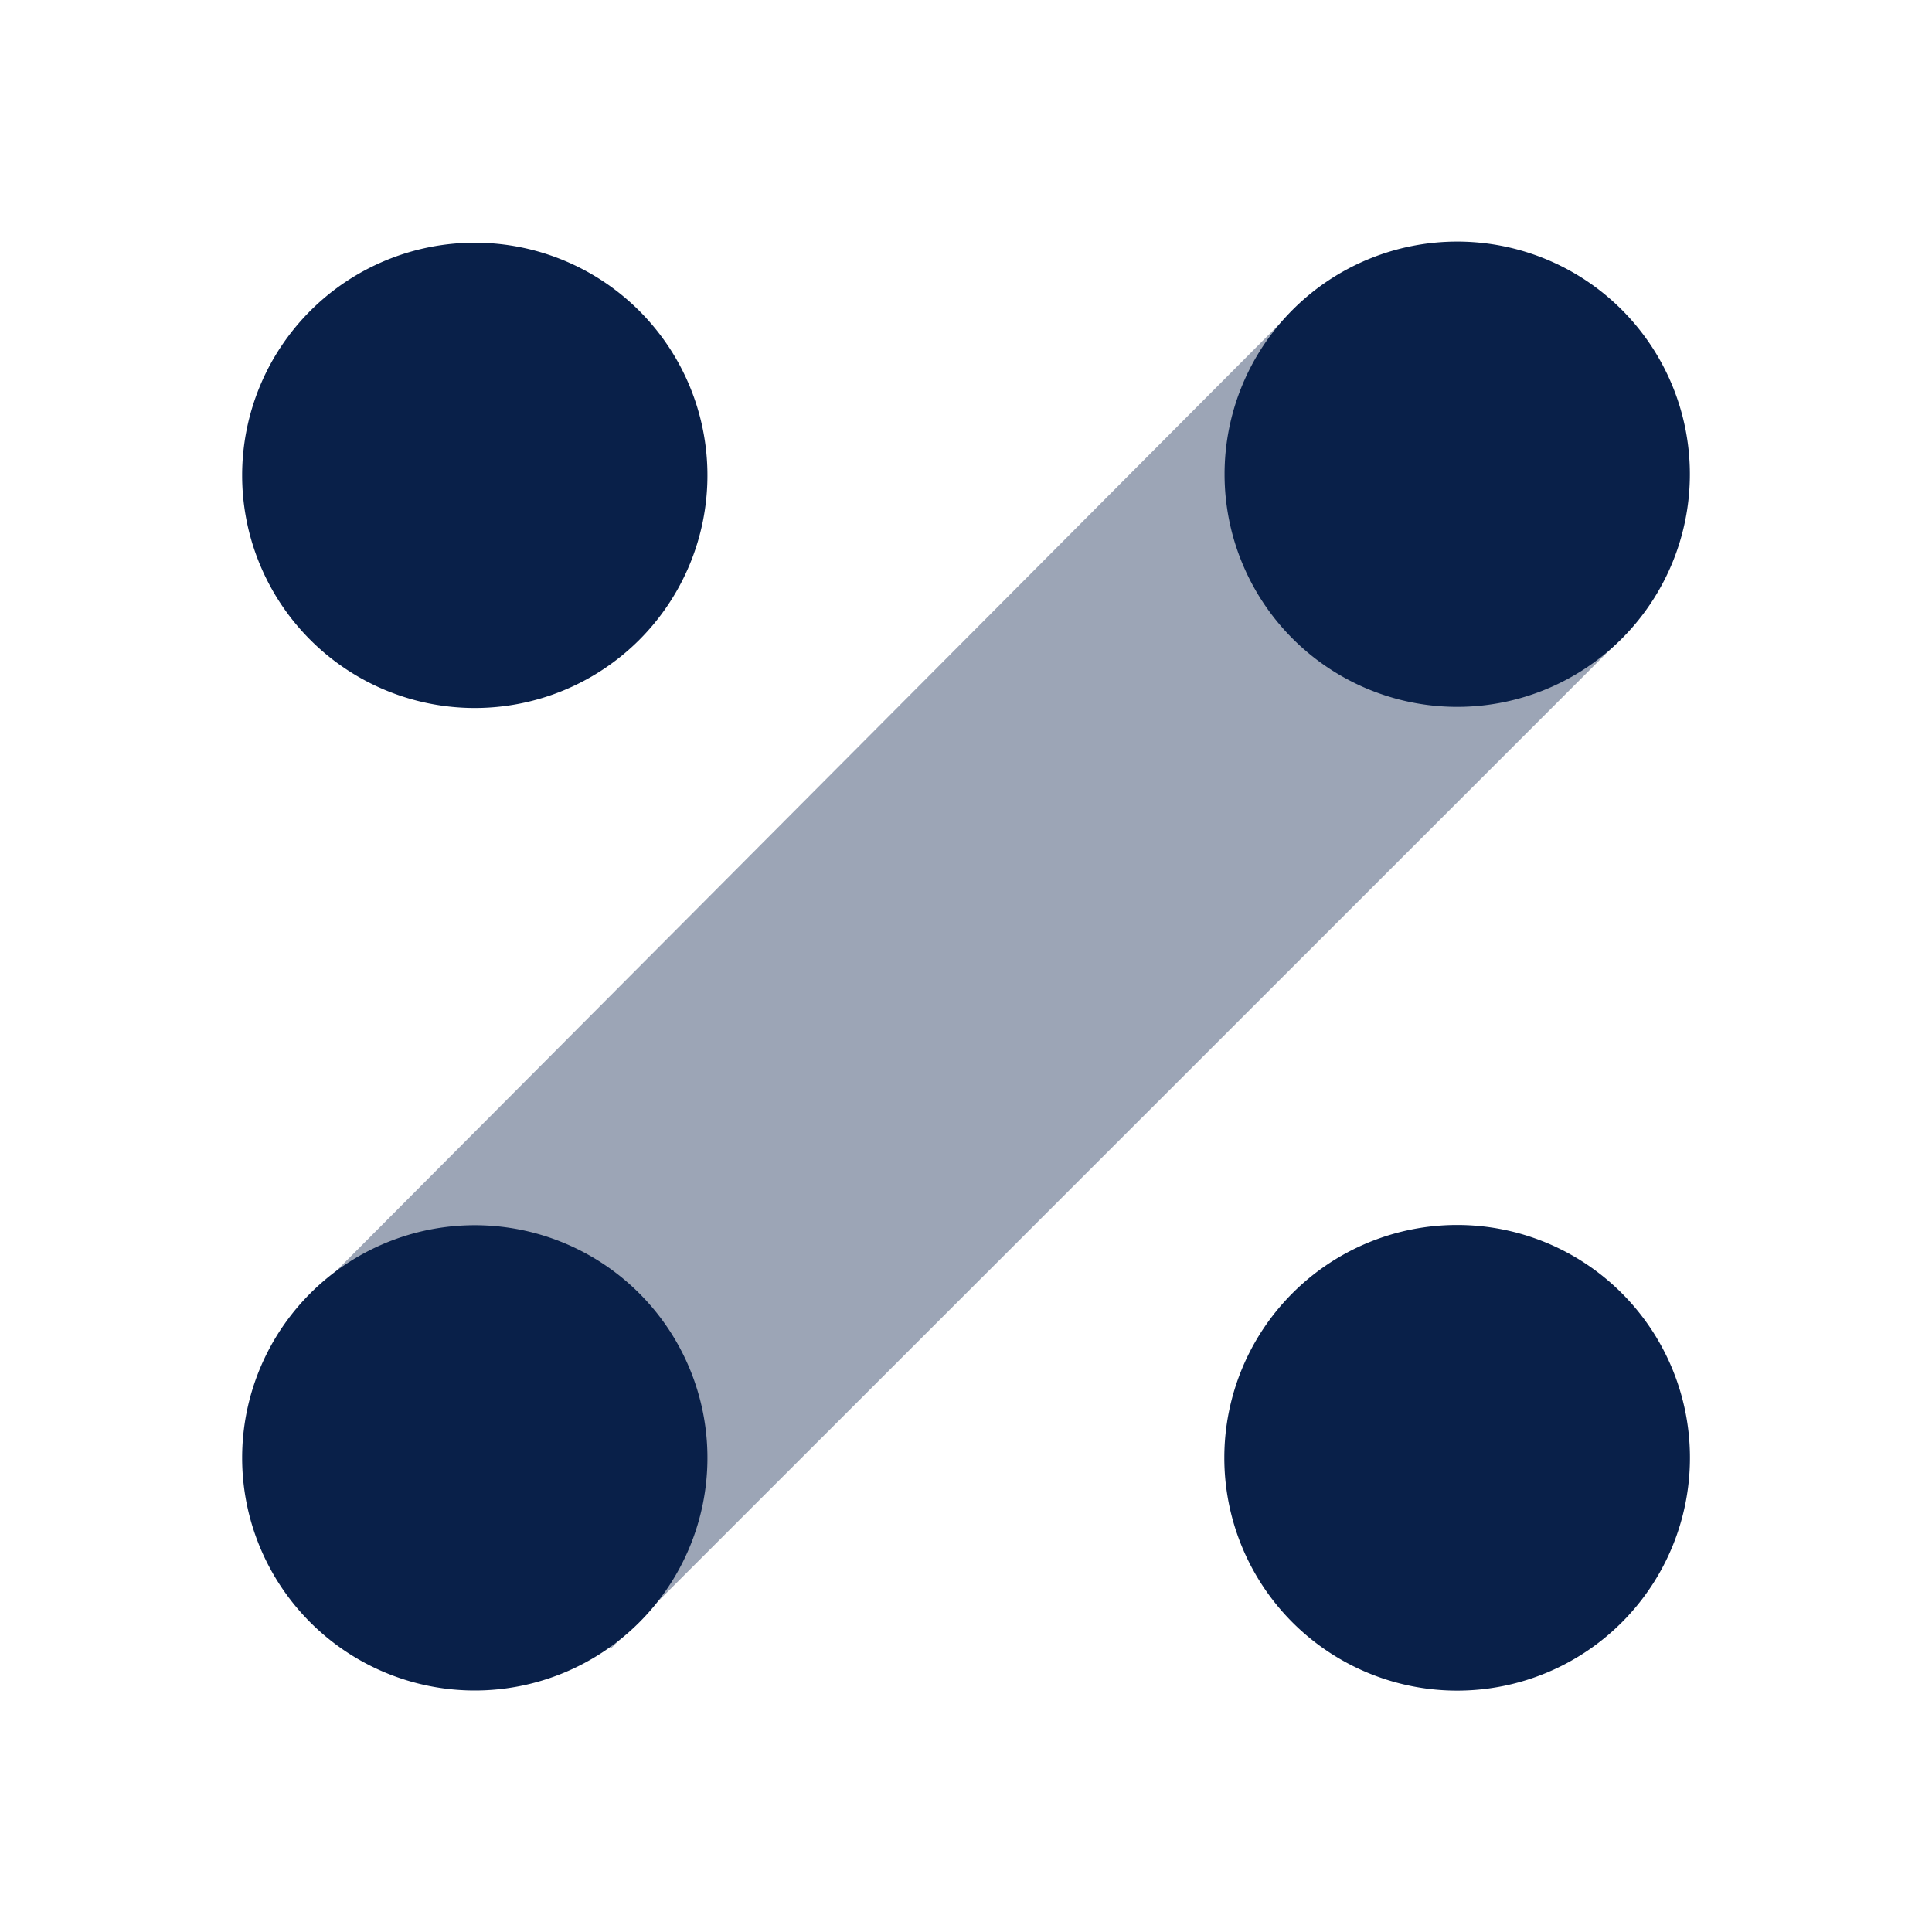<svg xmlns="http://www.w3.org/2000/svg" width="3em" height="3em" viewBox="0 0 24 24"><g fill="#092049"><path fill-opacity=".4" d="M16.01 3.908L3.982 15.984l3.61 4.491l12.534-12.53z"/><path fill-rule="evenodd" d="M18.102 8.781a2.89 2.89 0 1 0 0-5.78a2.89 2.89 0 0 0 0 5.78m-12.204.014a2.89 2.89 0 1 0 0-5.78a2.89 2.89 0 0 0 0 5.78m0 12.205a2.89 2.89 0 1 0 0-5.78a2.89 2.89 0 0 0 0 5.78m15.095-2.89a2.892 2.892 0 1 1-5.784-.001a2.892 2.892 0 0 1 5.784 0" clip-rule="evenodd"/></g></svg>